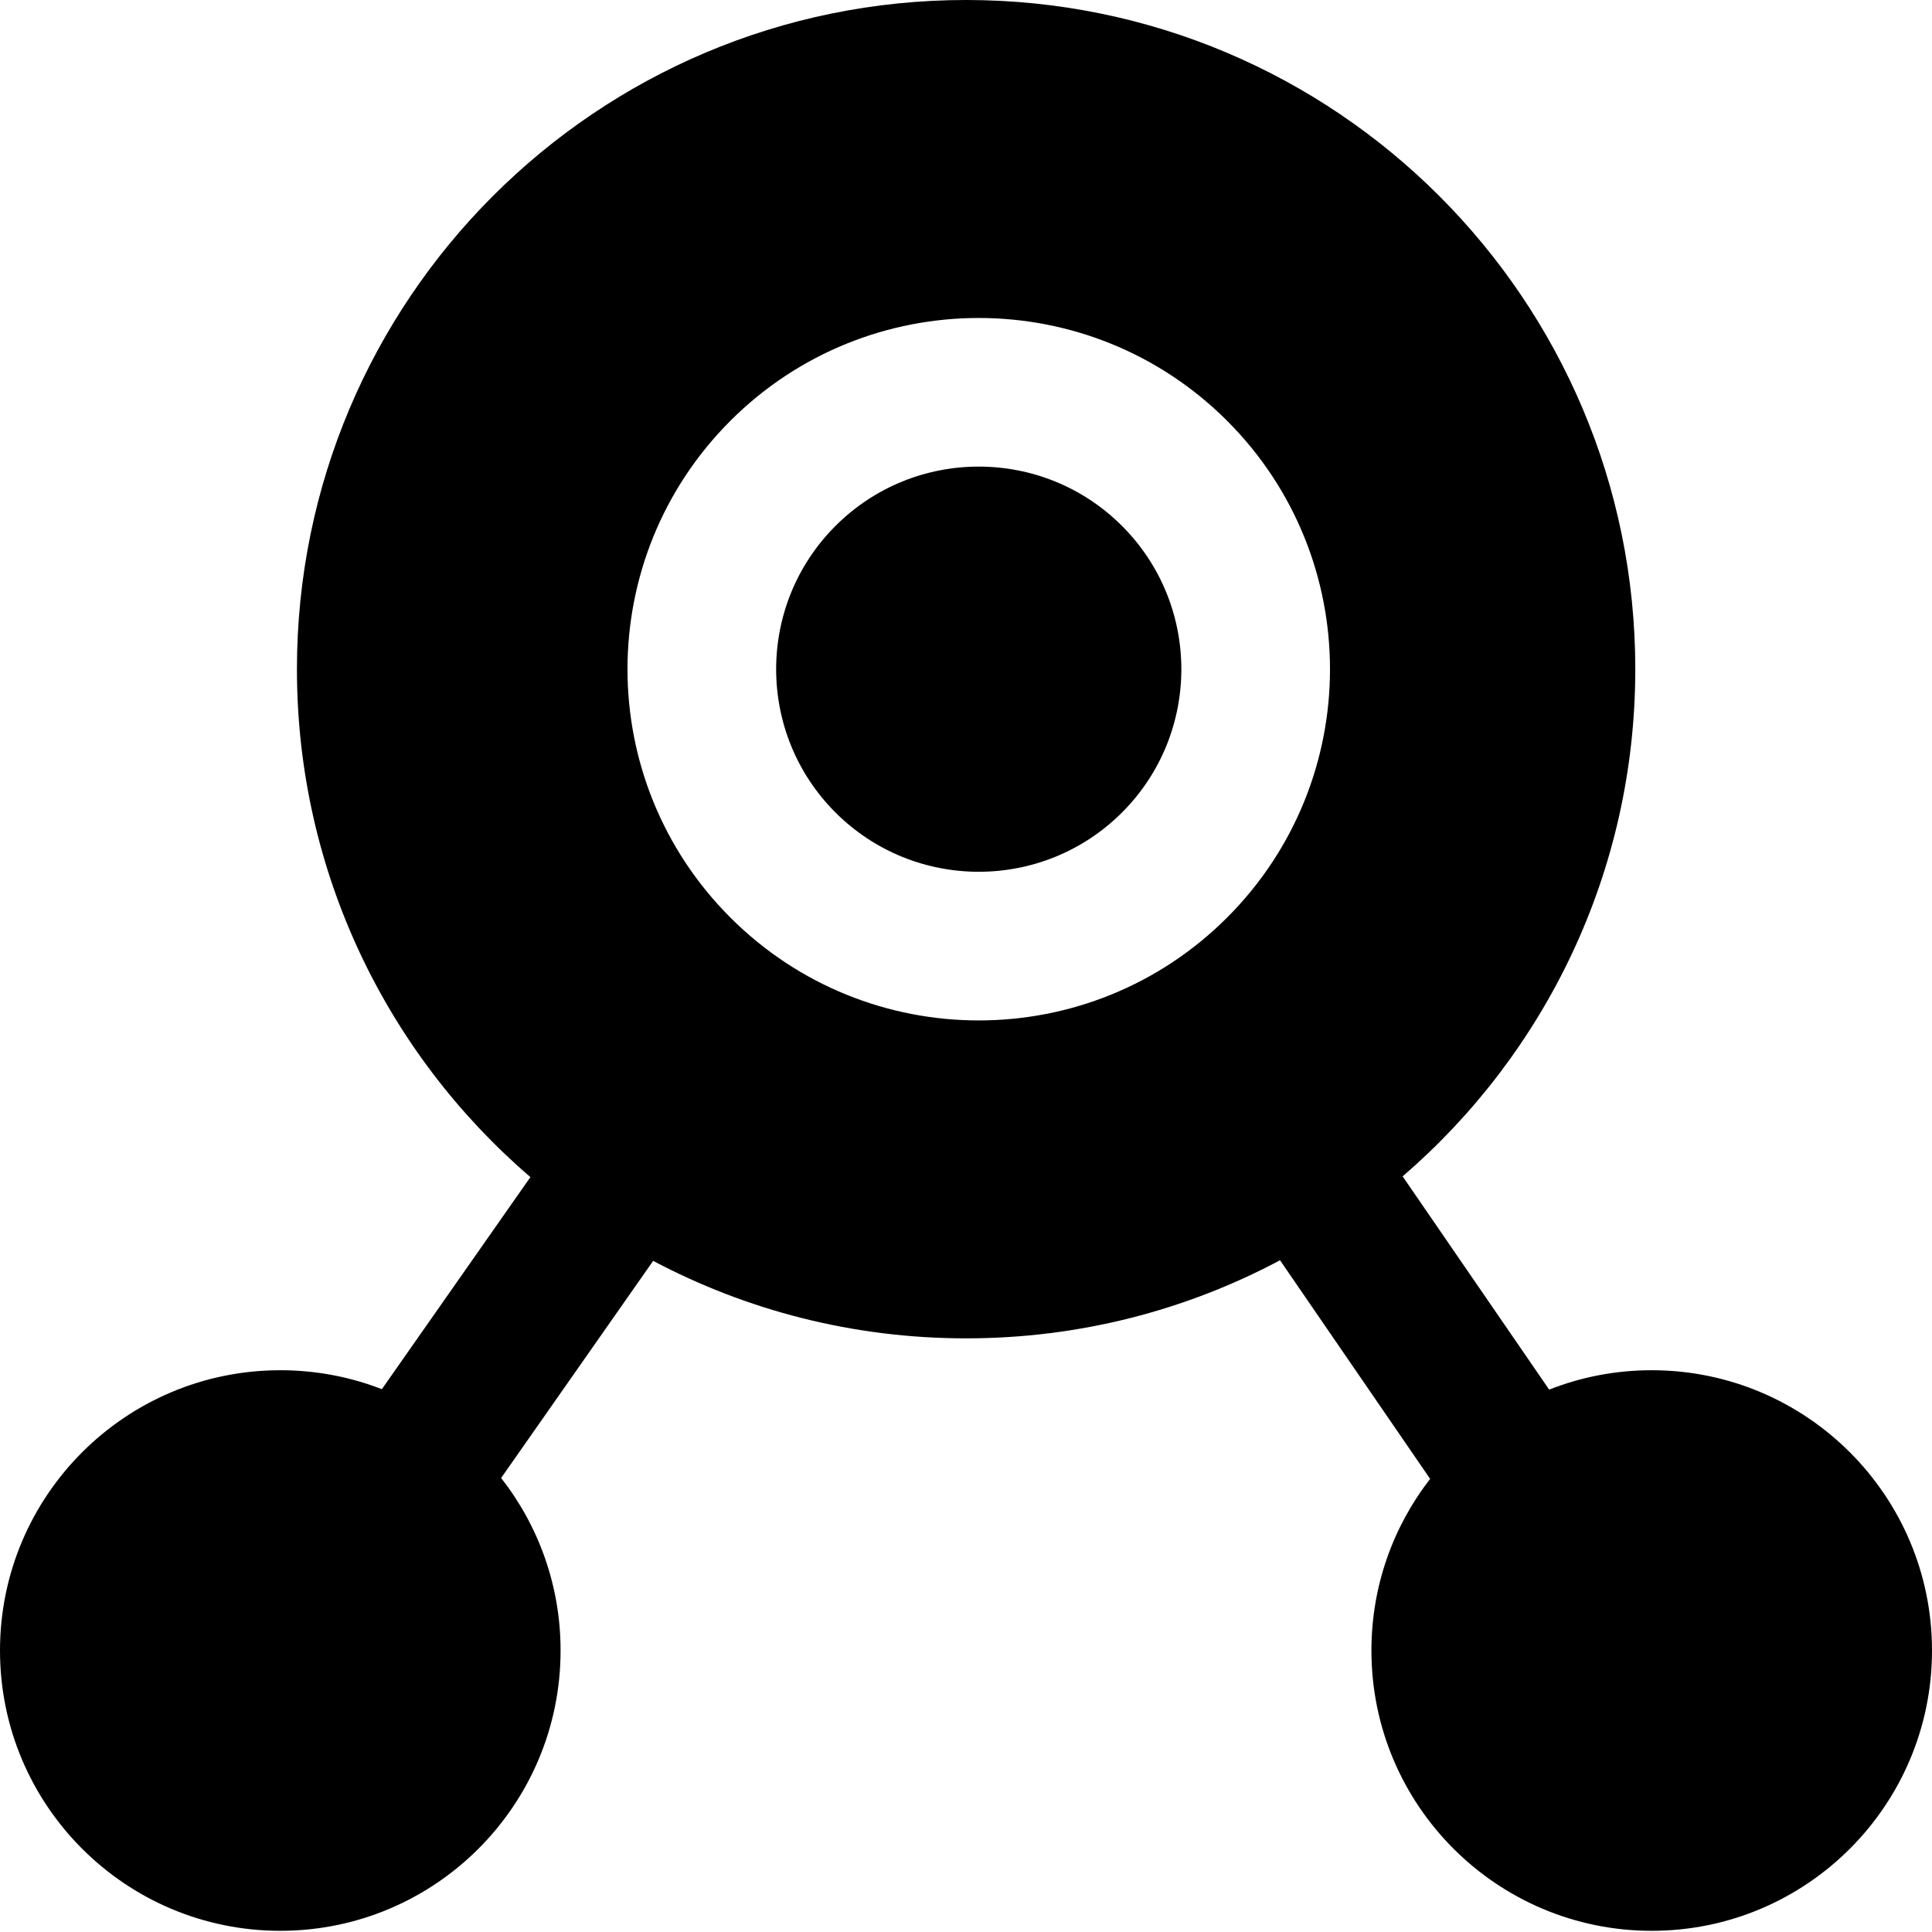 <svg width="26" height="26" viewBox="0 0 26 26" fill="none" xmlns="http://www.w3.org/2000/svg">
<path fill-rule="evenodd" clip-rule="evenodd" d="M22.228 18.44C24.311 18.44 26 20.129 26 22.212C26 24.295 24.311 25.984 22.228 25.984C20.145 25.984 18.456 24.295 18.456 22.212C18.456 21.341 18.751 20.54 19.246 19.902L17.226 16.96C15.966 17.631 14.528 18.011 13.001 18.011C11.48 18.011 10.047 17.634 8.79 16.968L6.744 19.89C7.245 20.53 7.544 21.336 7.544 22.212C7.544 24.295 5.855 25.984 3.772 25.984C1.689 25.984 1.03821e-05 24.295 1.04732e-05 22.212C1.05642e-05 20.129 1.689 18.44 3.772 18.44C4.254 18.44 4.715 18.53 5.139 18.695L7.138 15.841C5.214 14.189 3.996 11.739 3.996 9.005C3.996 4.032 8.028 -7.85591e-07 13.001 -5.6819e-07C17.975 -3.5079e-07 22.007 4.032 22.007 9.005C22.007 11.734 20.793 14.179 18.876 15.831L20.848 18.701C21.275 18.532 21.741 18.44 22.228 18.44ZM11.243 7.078C12.308 6.013 14.035 6.013 15.1 7.078C16.164 8.143 16.164 9.869 15.1 10.934C14.035 11.998 12.308 11.998 11.243 10.934C10.179 9.869 10.179 8.143 11.243 7.078ZM16.514 5.663C14.668 3.818 11.675 3.818 9.829 5.663C7.983 7.509 7.983 10.502 9.829 12.348C11.675 14.194 14.668 14.194 16.514 12.348C18.36 10.502 18.36 7.509 16.514 5.663Z" fill="black"/>
</svg>
